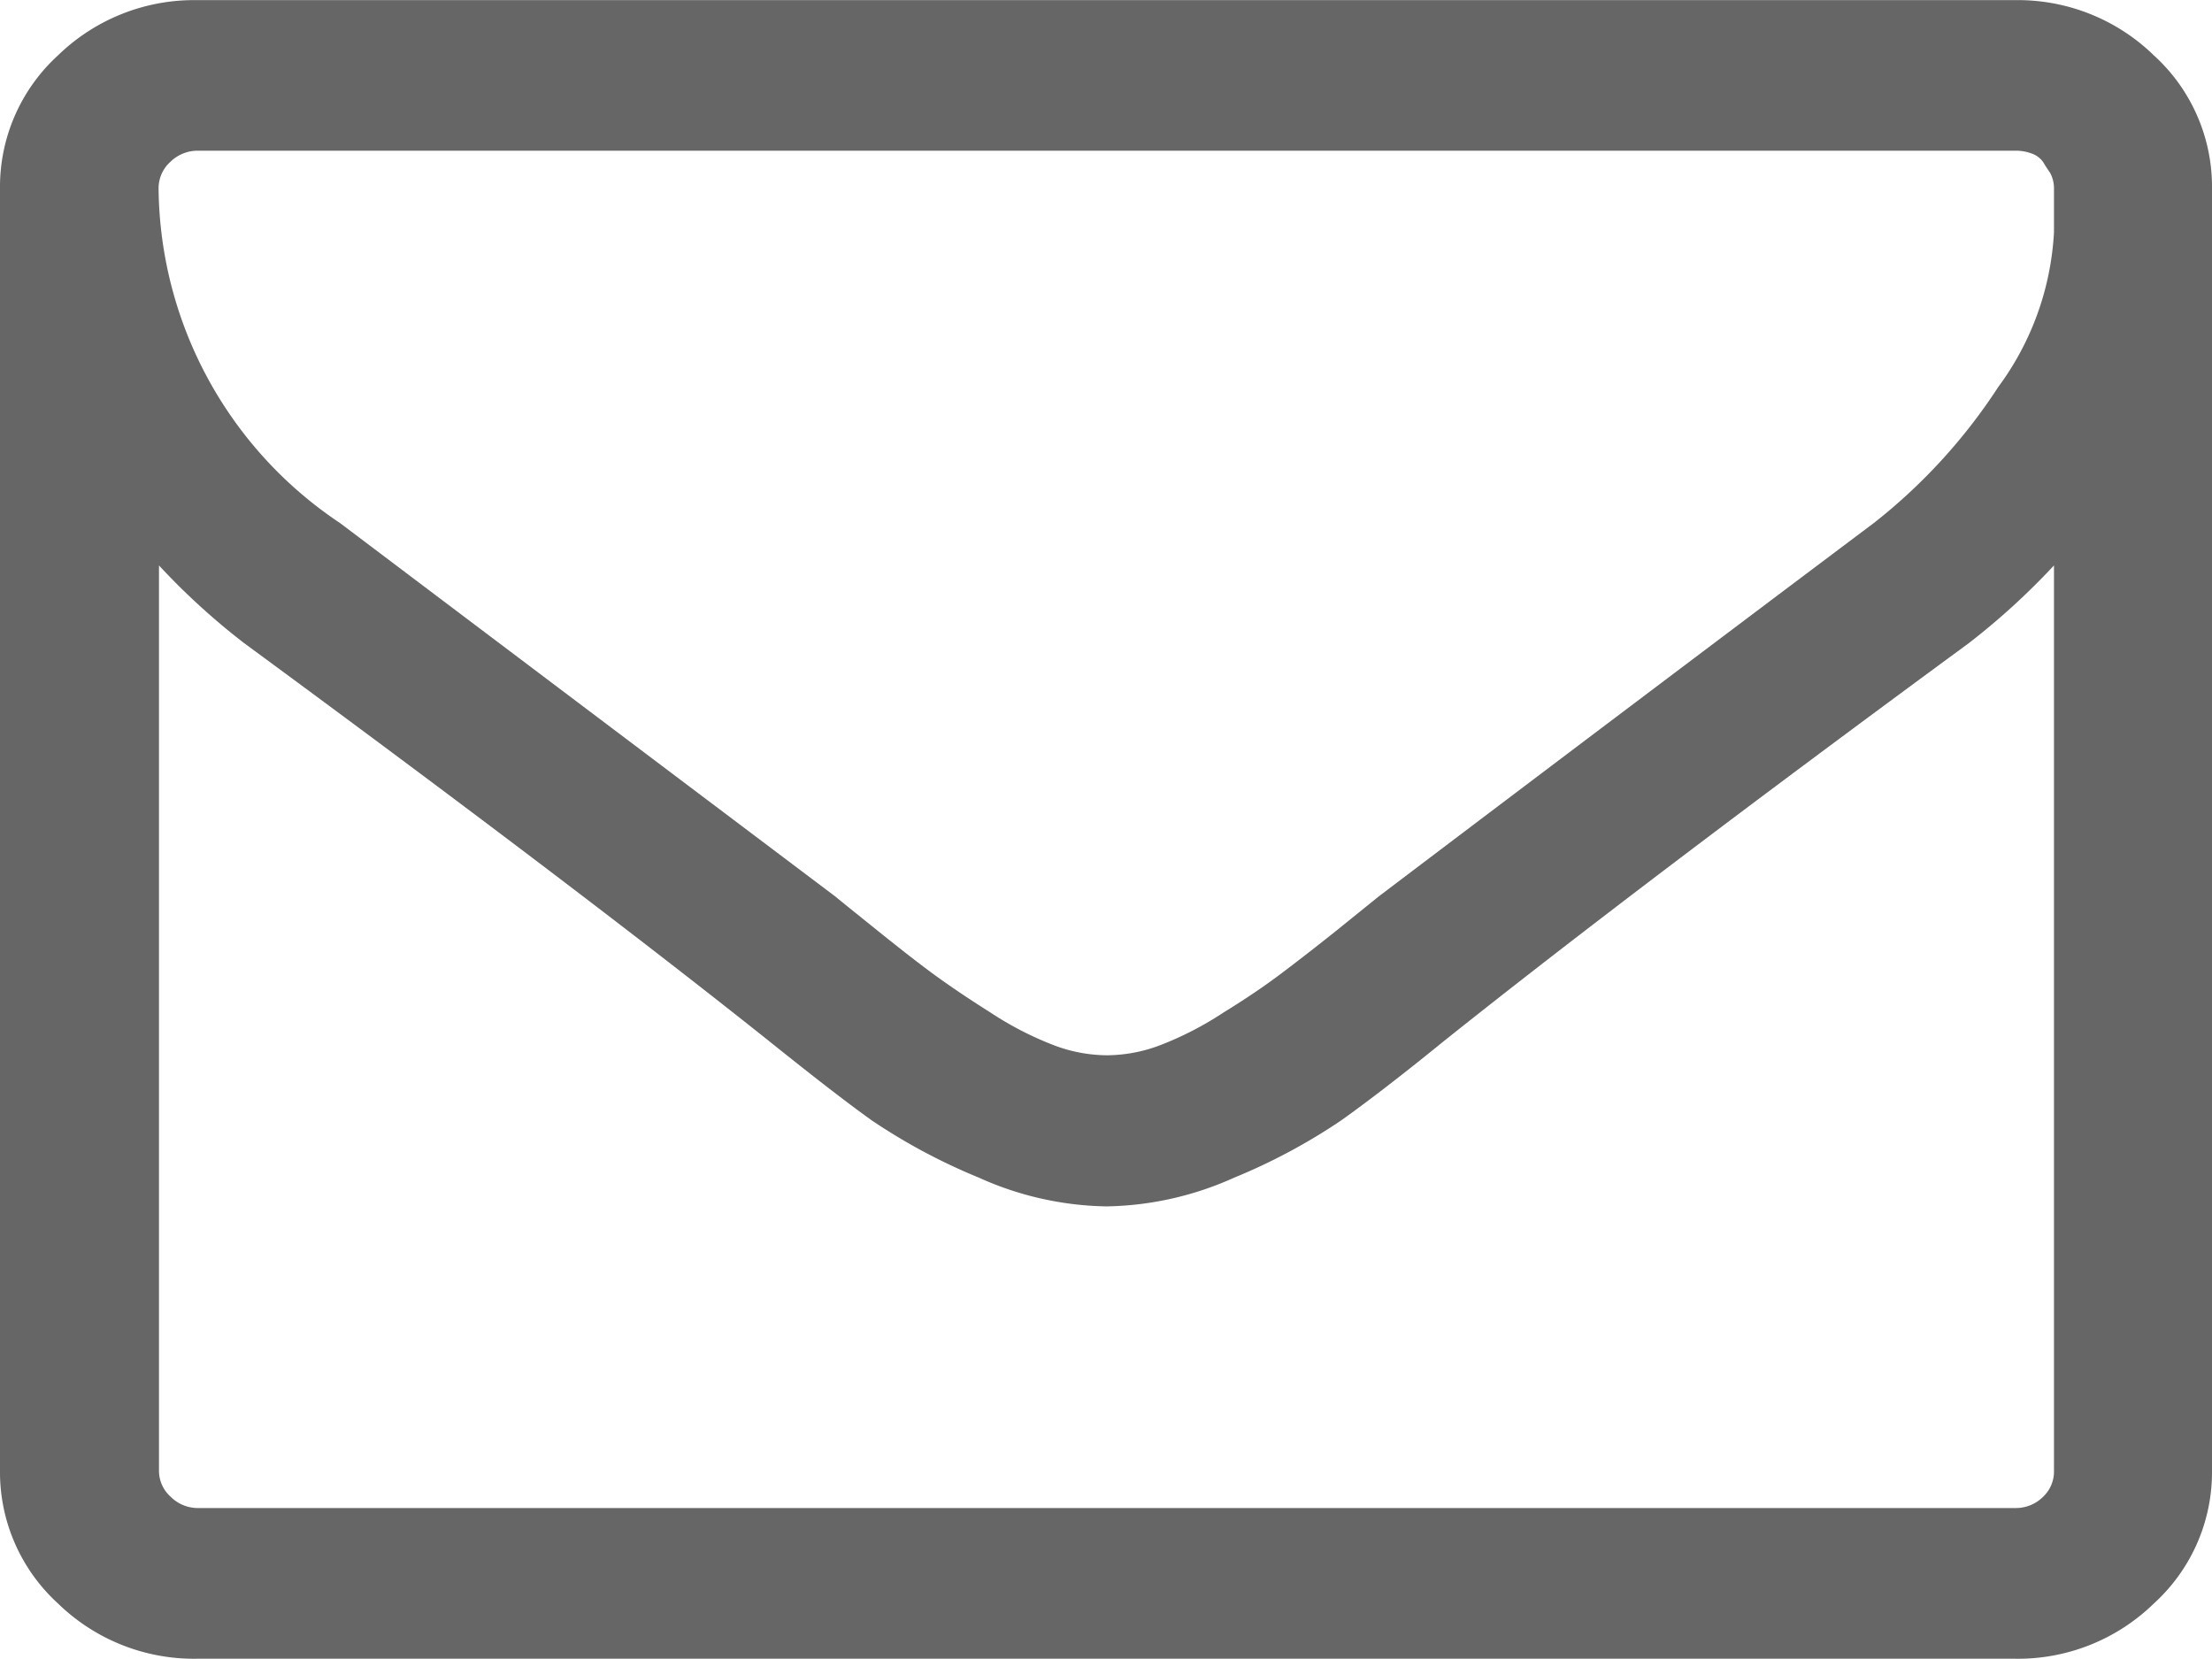 <svg xmlns="http://www.w3.org/2000/svg" width="16" height="12" viewBox="0 0 16 12"><defs><style>.a{fill:rgba(0,0,0,0.6);}</style></defs><path class="a" d="M-3914.645-5920.364v9.271a1.283,1.283,0,0,1-.42.963,1.408,1.408,0,0,1-1.009.4h-13.143a1.41,1.41,0,0,1-1.009-.4,1.286,1.286,0,0,1-.419-.963v-9.271a1.287,1.287,0,0,1,.419-.963,1.412,1.412,0,0,1,1.009-.4h13.143a1.41,1.41,0,0,1,1.009.4A1.284,1.284,0,0,1-3914.645-5920.364Zm-1.143.314v-.208c0-.025,0-.063,0-.111a.235.235,0,0,0-.027-.107c-.015-.022-.032-.047-.049-.076a.167.167,0,0,0-.081-.064.333.333,0,0,0-.125-.022h-13.143a.282.282,0,0,0-.2.081.257.257,0,0,0-.085.192,2.942,2.942,0,0,0,1.312,2.42q1.723,1.3,3.581,2.7c.035.029.139.113.312.252s.309.245.411.319.233.164.4.269a2.384,2.384,0,0,0,.451.234,1.1,1.1,0,0,0,.384.076h.018a1.1,1.1,0,0,0,.384-.076,2.384,2.384,0,0,0,.451-.234c.163-.1.3-.194.4-.269s.238-.181.411-.319l.312-.252q1.857-1.406,3.58-2.7a4.066,4.066,0,0,0,.9-.984A2.066,2.066,0,0,0-3915.788-5920.049Zm0,8.957v-6.545a5.137,5.137,0,0,1-.616.562q-2.392,1.757-3.8,2.881c-.3.244-.55.436-.741.572a4.27,4.27,0,0,1-.772.413,2.331,2.331,0,0,1-.915.208h-.018a2.324,2.324,0,0,1-.915-.208,4.292,4.292,0,0,1-.773-.413c-.19-.136-.437-.328-.741-.572q-1.41-1.124-3.8-2.881a4.992,4.992,0,0,1-.616-.562v6.545a.252.252,0,0,0,.085.192.278.278,0,0,0,.2.081h13.143a.279.279,0,0,0,.2-.081A.252.252,0,0,0-3915.788-5911.092Z" transform="translate(3930.645 5921.728)"/></svg>